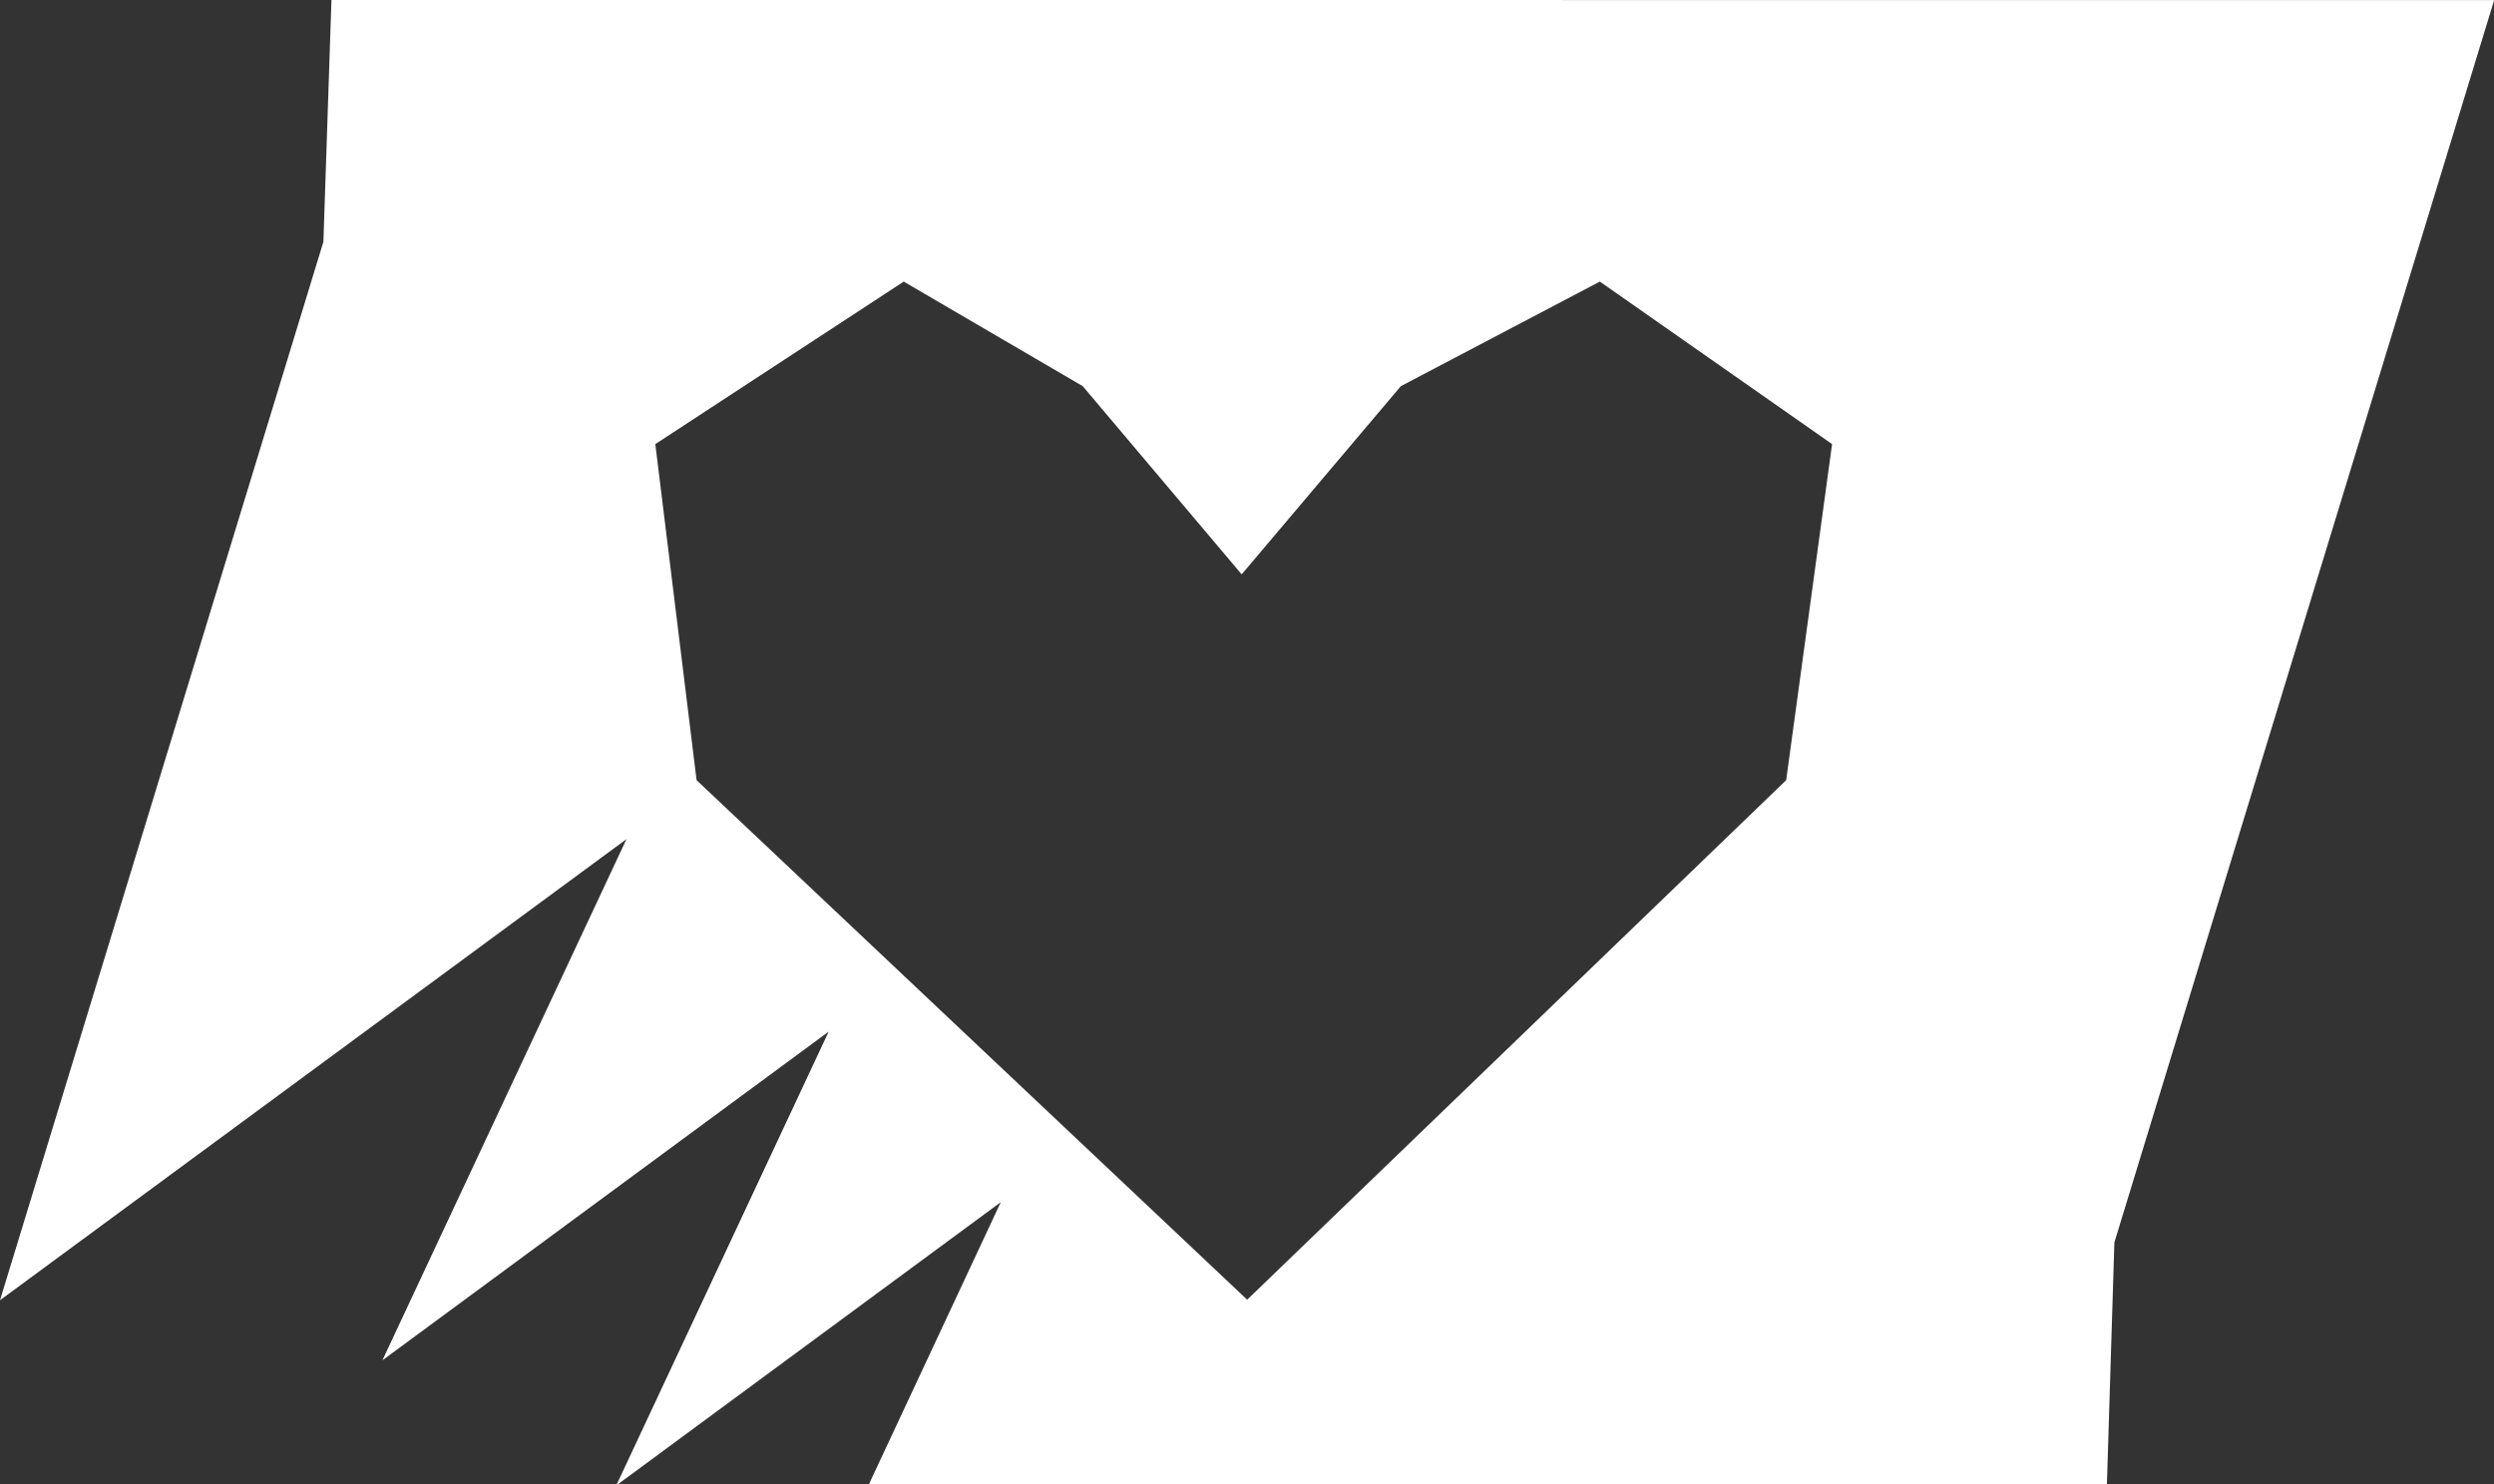 <svg xmlns="http://www.w3.org/2000/svg" width="43.032" height="25.615" viewBox="0 0 43.032 25.615">
  <rect x="0" y="0" width="43.032" height="25.615" fill="#333333" stroke="none"/>
  <path id="Path_28845" data-name="Path 28845" d="M160.666,329.221l-.139,4.173-5.58,18.268,10.809-7.958-4.211,8.995,7.7-5.673-3.655,7.811h.02l6.605-4.868-2.275,4.868H191.3l.129-4.173,6.553-21.442Zm25.1,13.465-9.3,8.967-9.5-8.967-.712-5.8,4.286-2.805,3.089,1.805,2.742,3.248,2.746-3.248,3.434-1.805,4.007,2.805Z" transform="translate(-154.947 -329.221)" fill="#fff"/>
</svg>
